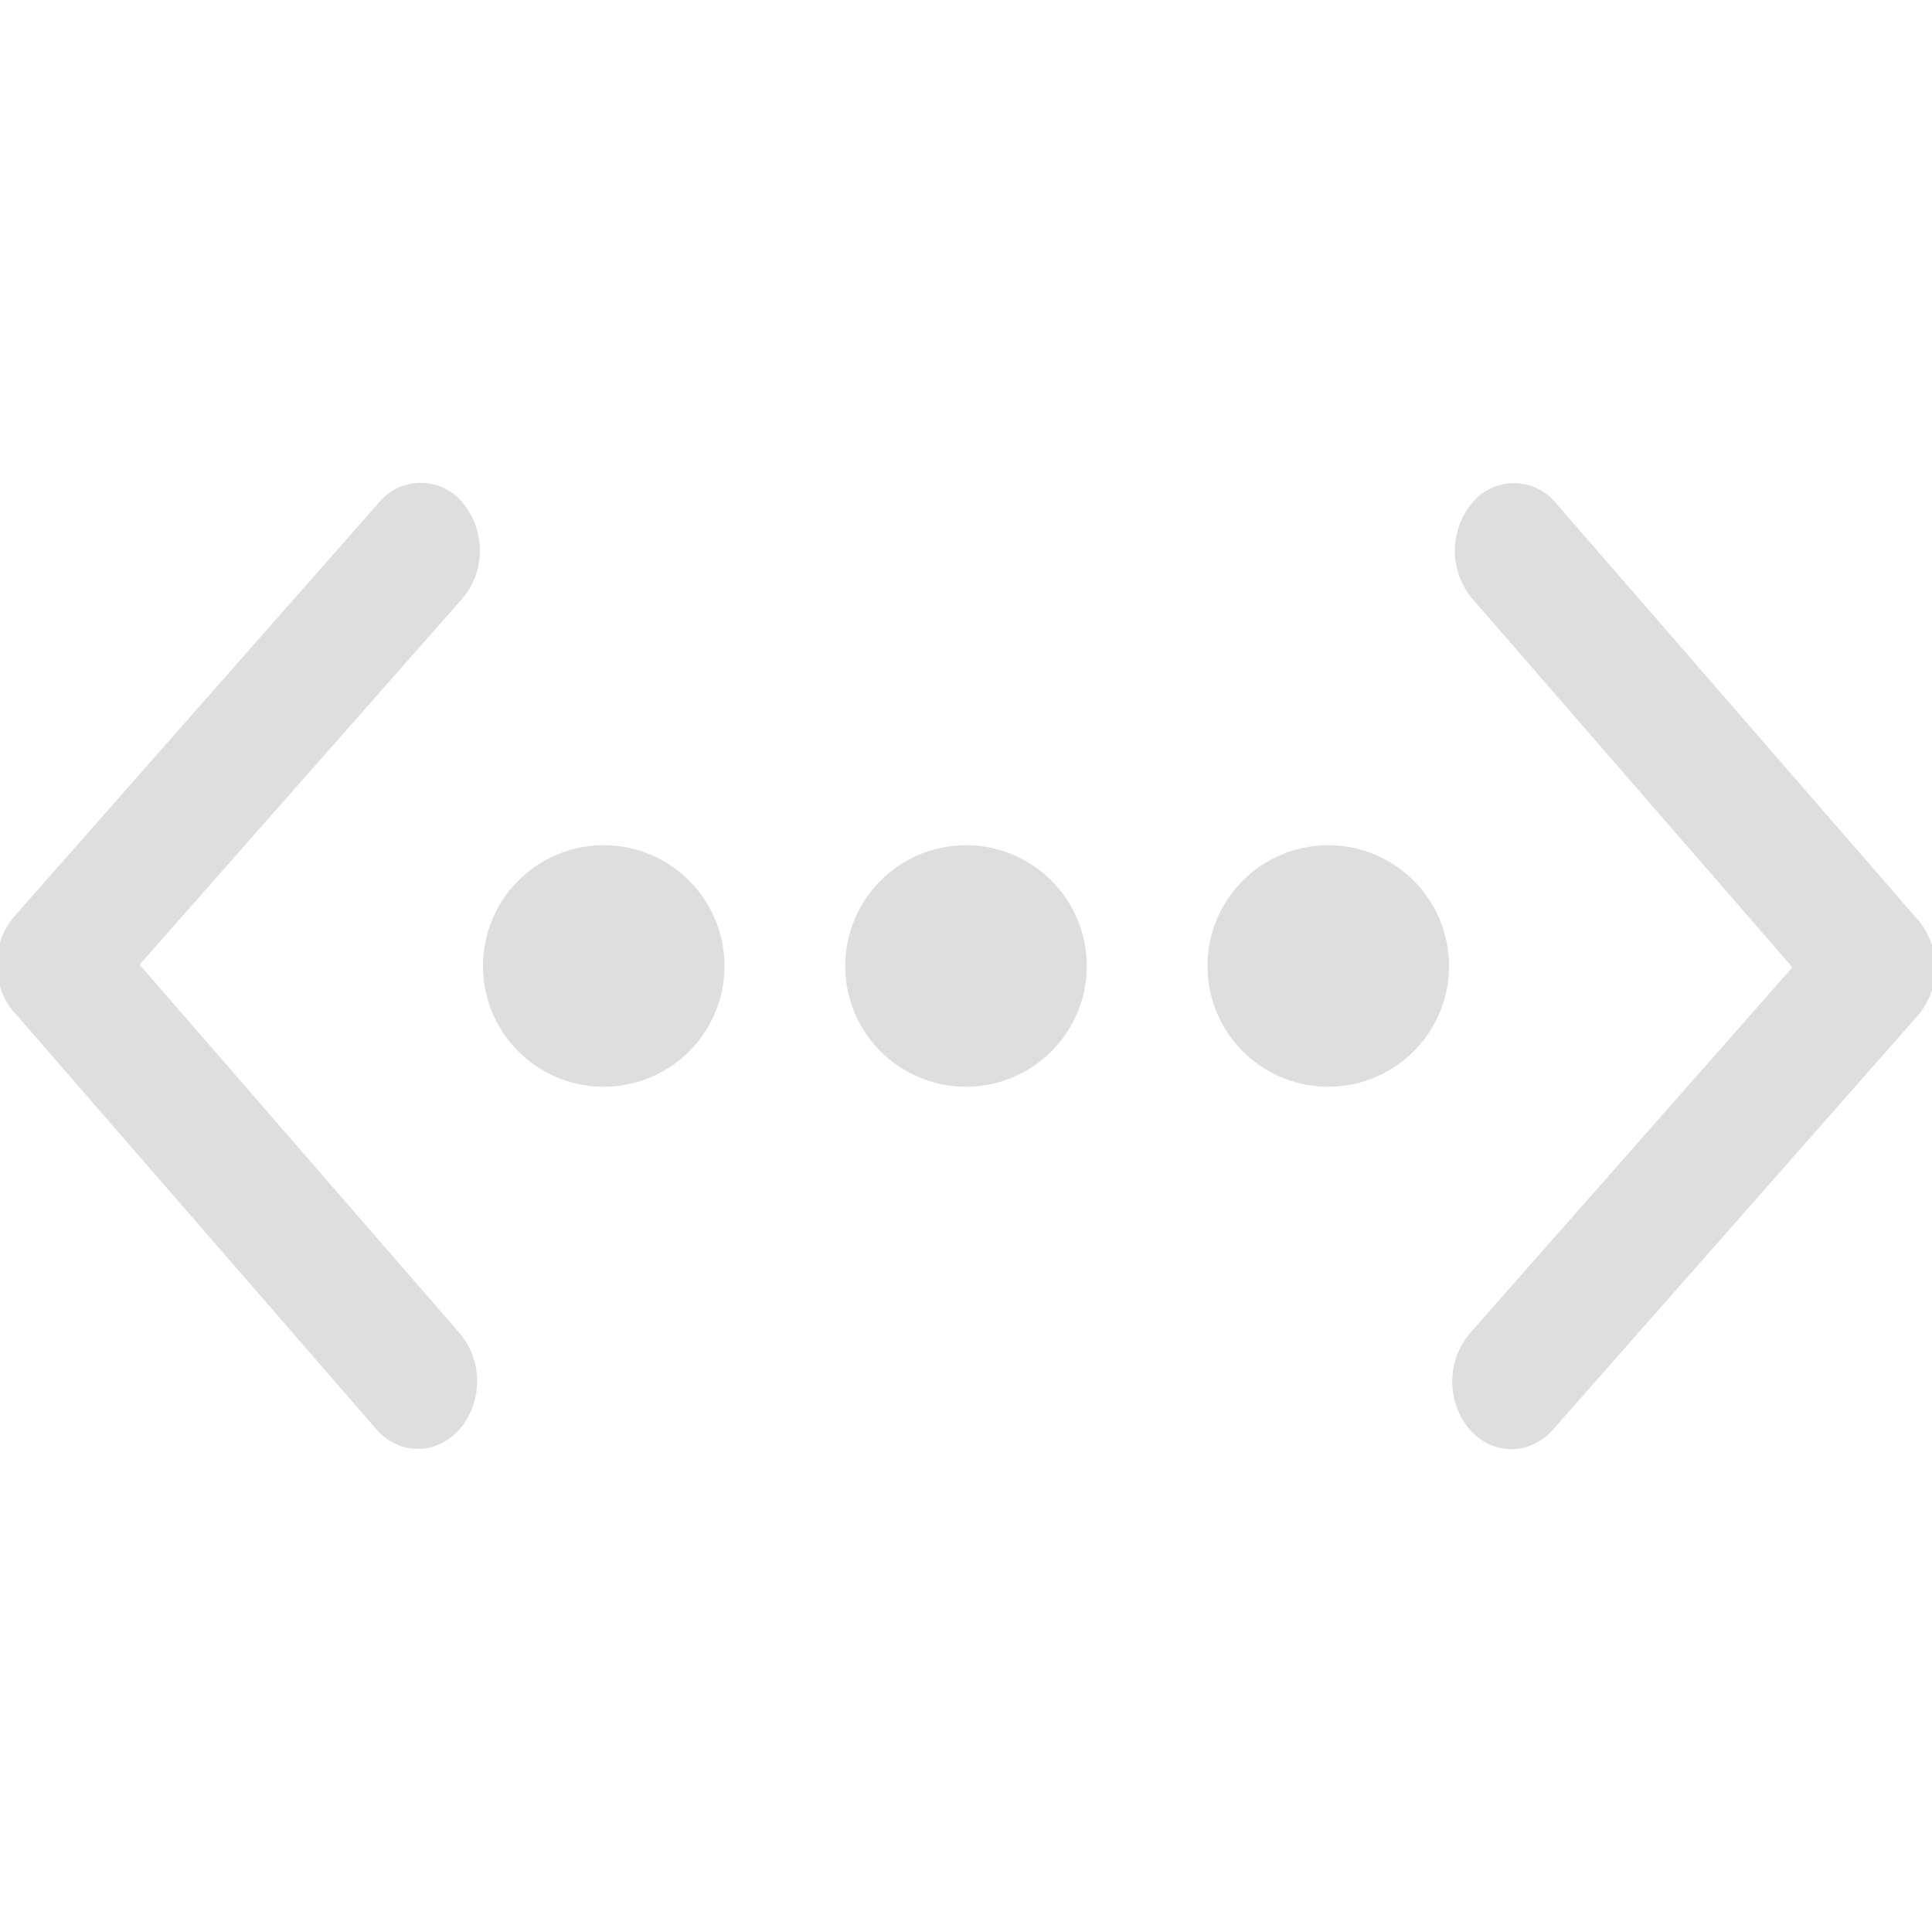 <svg width="16" height="16" xmlns="http://www.w3.org/2000/svg"><path d="M5 7a1 1 0 100 2 1 1 0 000-2zm3 0a1 1 0 100 2 1 1 0 000-2zm3 0a1 1 0 100 2 1 1 0 000-2z" fill="#dedede"/><g fill="#dedede" stroke-width="1.5"><path d="M.115 8.38l2.999 3.453c.19.22.5.221.693.003a.618.618 0 00.002-.792L1.156 7.989 3.83 4.956a.619.619 0 00.002-.792.448.448 0 00-.693-.003L.118 7.59a.601.601 0 00-.145.395c0 .143.047.287.142.397zM15.885 7.62l-2.999-3.453a.448.448 0 00-.693-.003.618.618 0 00-.002.792l2.653 3.055-2.673 3.033a.619.619 0 00-.002.792c.19.22.5.22.693.003l3.02-3.428a.601.601 0 00.145-.395.602.602 0 00-.142-.397z"/></g></svg>